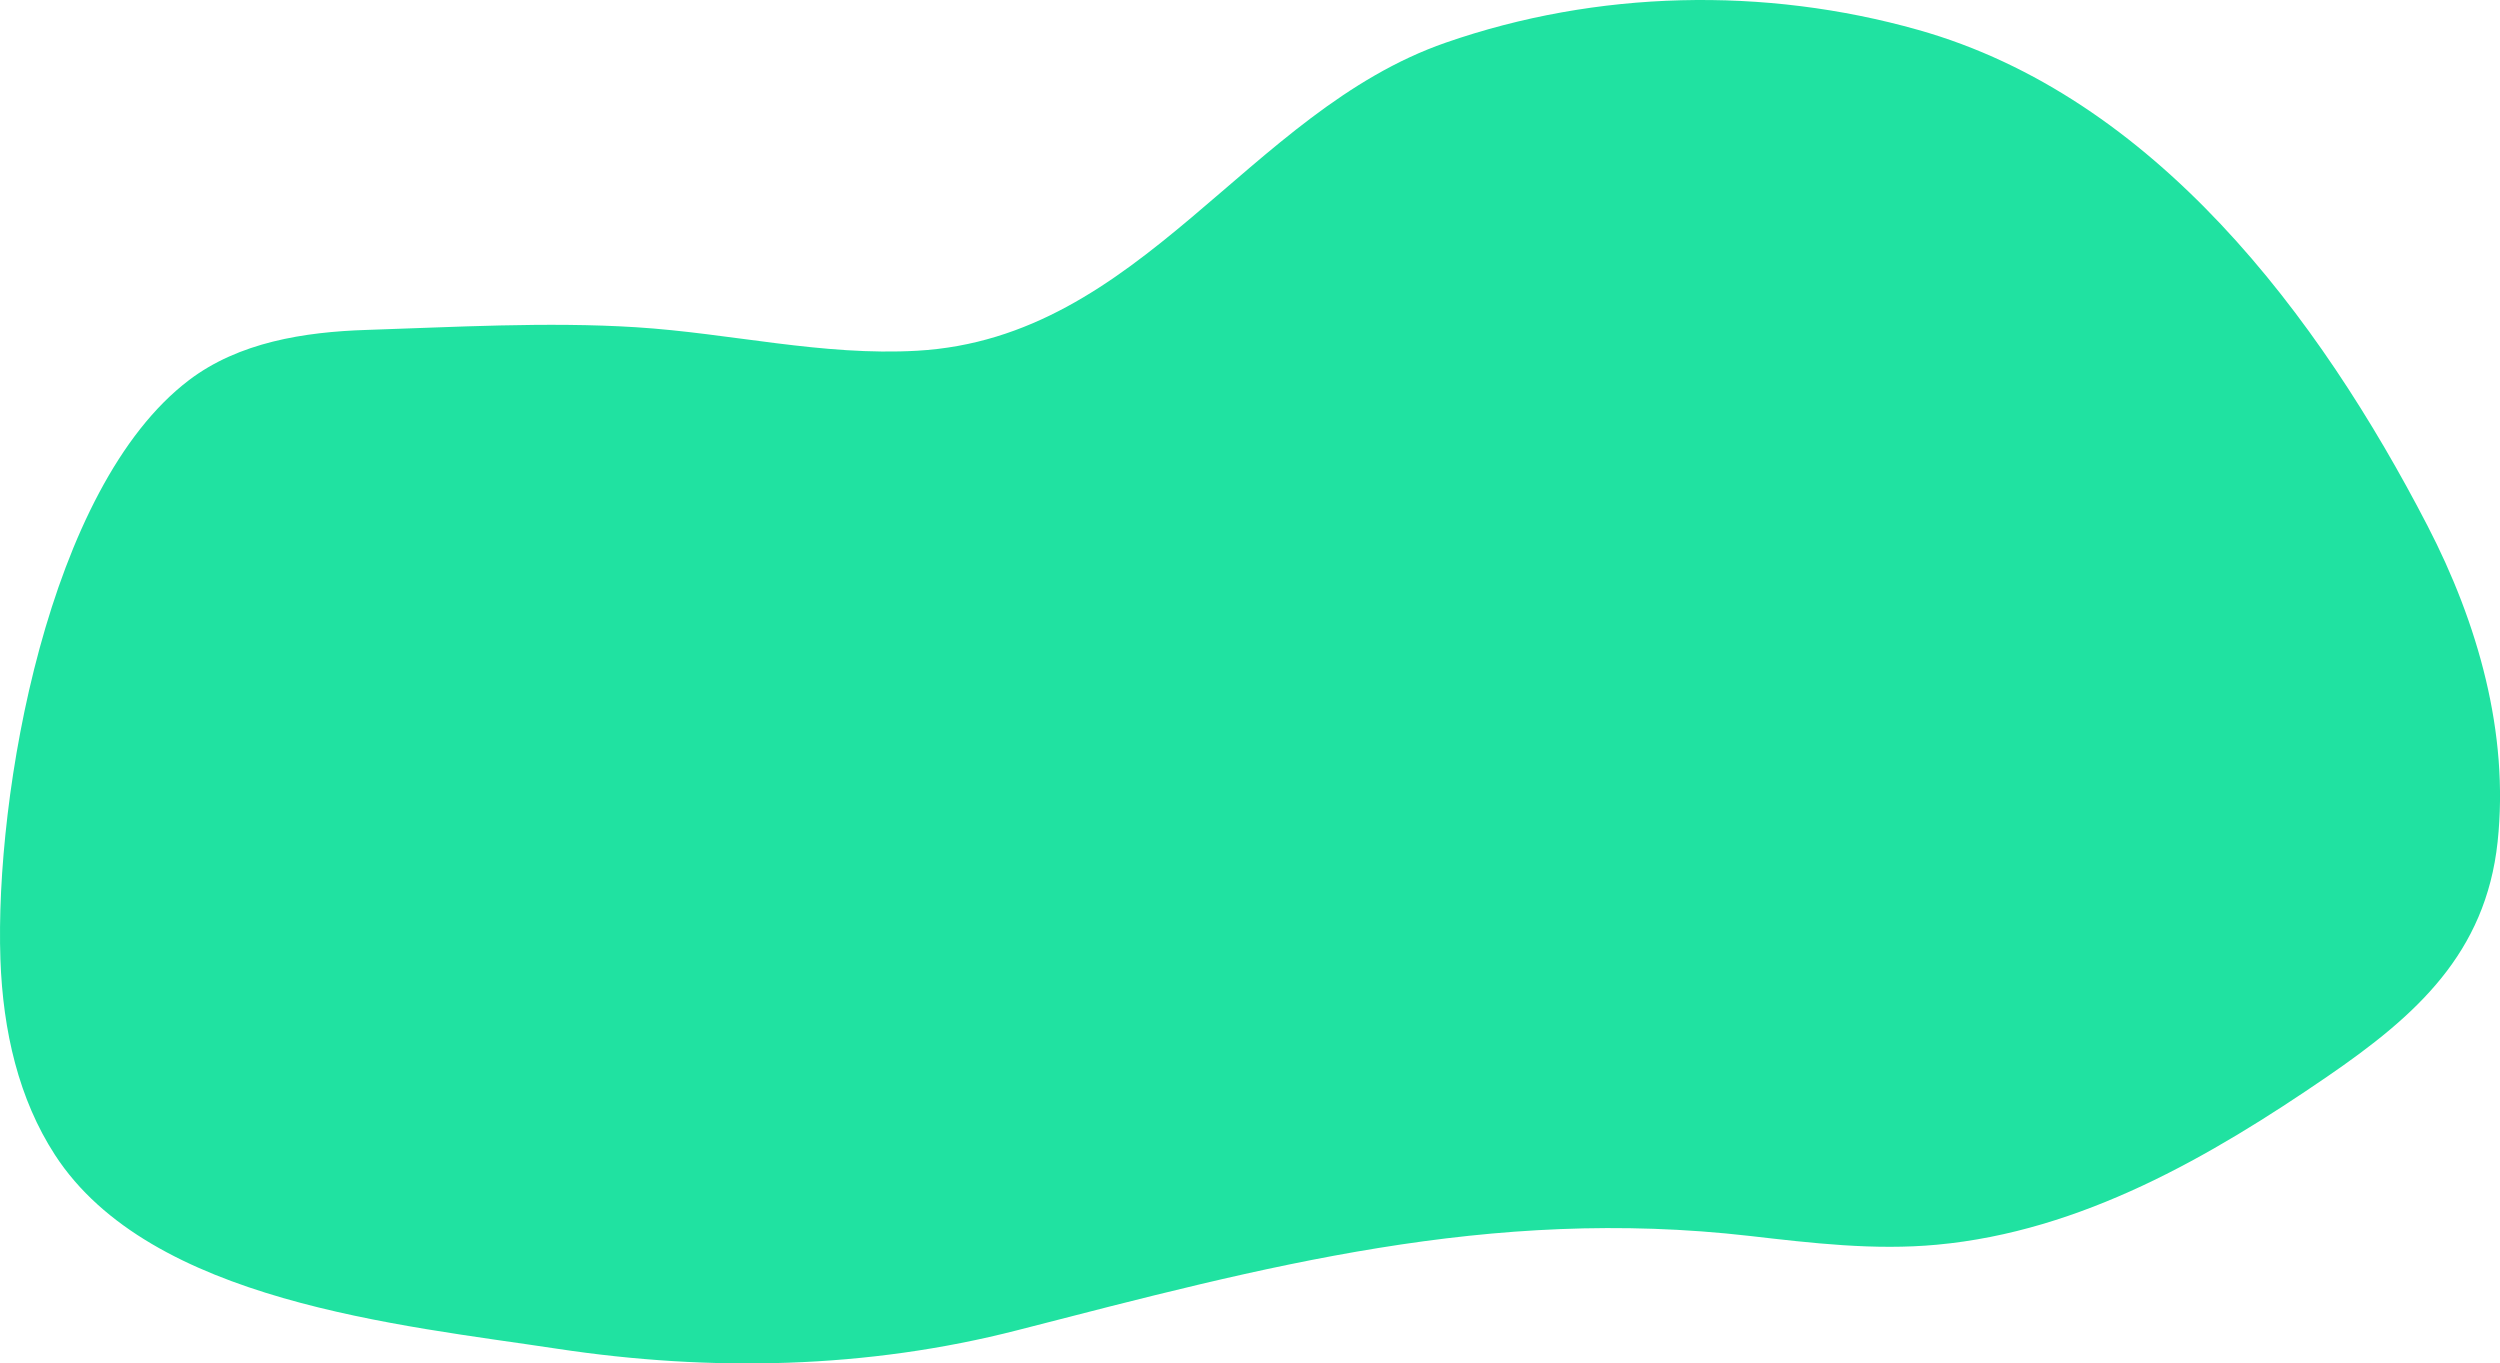 <svg xmlns="http://www.w3.org/2000/svg" viewBox="0 0 1569.07 855.67"><defs><style>.cls-1{fill:#20e2a1;}</style></defs><g id="Layer_2" data-name="Layer 2"><g id="Layer_1-2" data-name="Layer 1"><path class="cls-1" d="M.26,602.05C-3.33,499.14,29.9,306,118.6,238.6c31.26-23.76,72.26-30.29,111.51-31.53,54-1.71,113.24-5.22,169.2-1.68,59.06,3.73,116.84,18.15,176.4,14.74C716.51,212.07,782.94,70,907.36,26.78c94.89-33,200-35.31,296.59-8C1352.22,60.6,1455.44,198.34,1523.58,330c31.58,61,51.28,130,44,198.31-7.51,70.12-51.24,109.19-106.89,147.35-73.65,50.49-154.34,97.16-245.05,105.56-39.34,3.65-78.31-1-117.37-5.5-163.69-18.75-303.9,19.05-459.5,59.1-94.65,24.36-192.69,26.28-289,11.7C251.5,831.61,94.3,817.1,34.47,724.81,11.8,689.84,1.84,647.31.26,602.05Z"/></g></g></svg>
